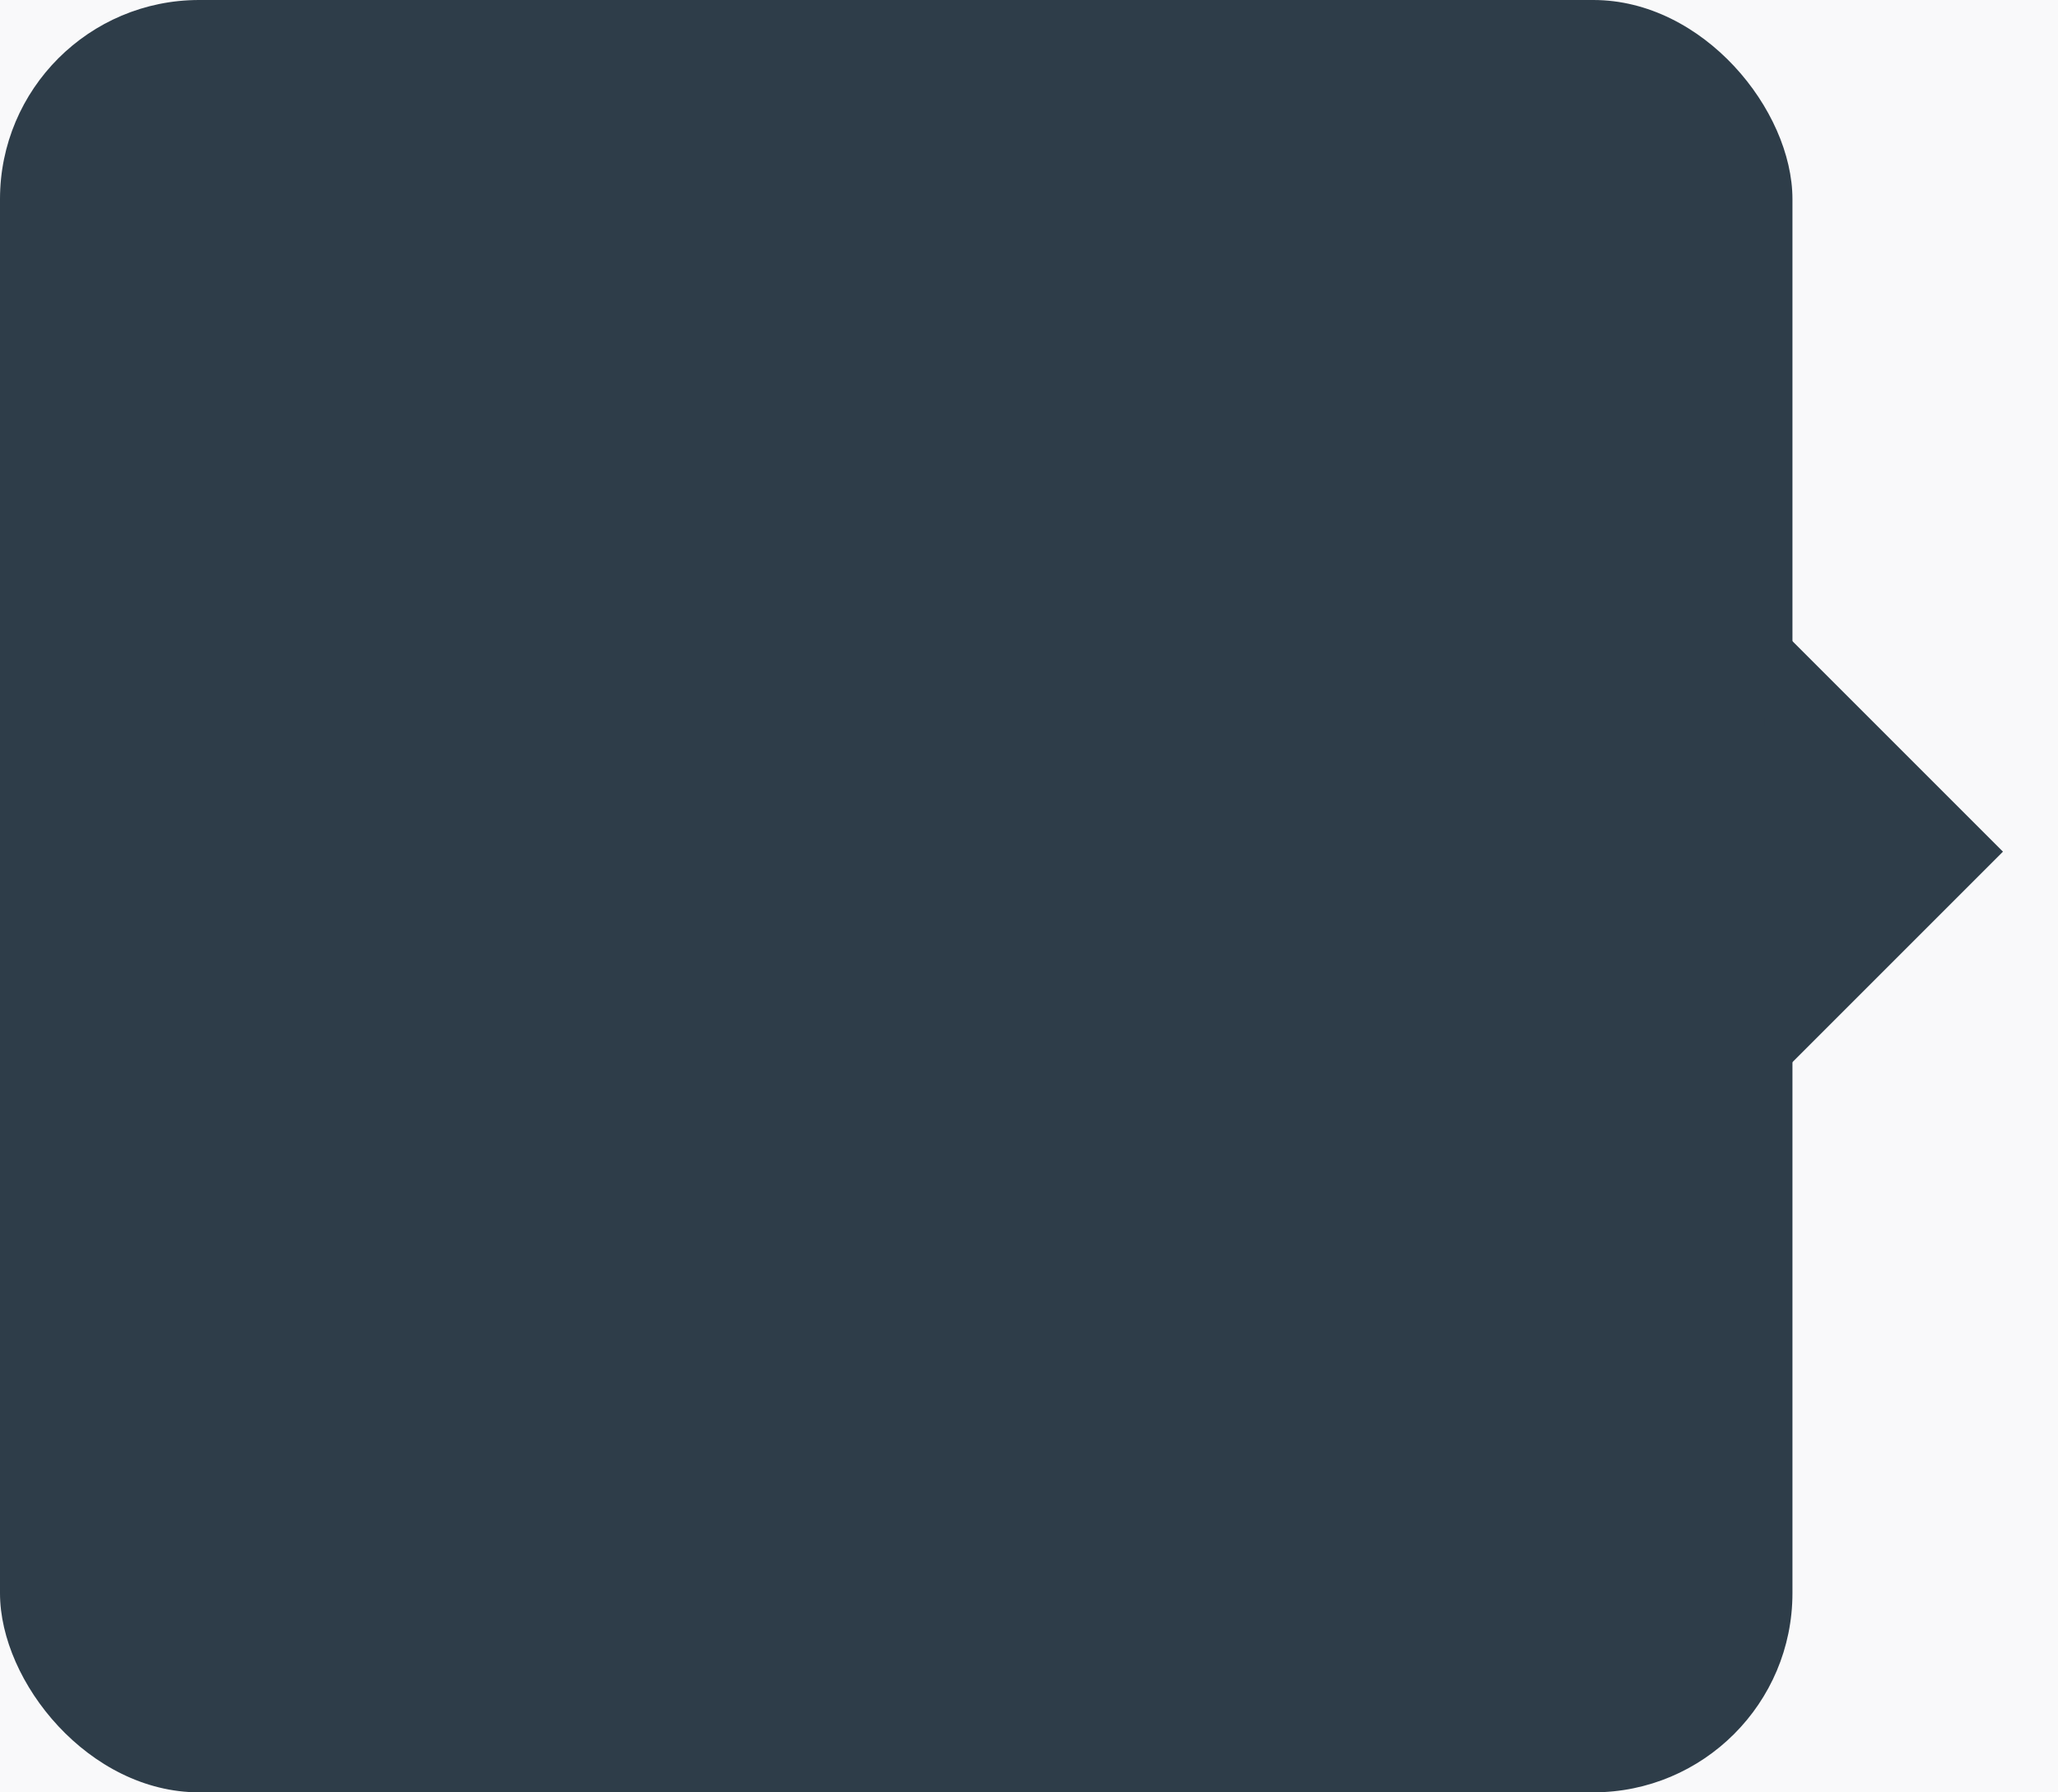 <?xml version="1.0" encoding="UTF-8"?>
<svg width="31px" height="27px" viewBox="0 0 31 27" version="1.1" xmlns="http://www.w3.org/2000/svg" xmlns:xlink="http://www.w3.org/1999/xlink">
    <!-- Generator: Sketch 51 (57462) - http://www.bohemiancoding.com/sketch -->
    <title>Group 22</title>
    <desc>Created with Sketch.</desc>
    <defs></defs>
    <g id="Page-1" stroke="none" stroke-width="1" fill="none" fill-rule="evenodd">
        <g id="2-start-default" transform="translate(-1410, -389)">
            <rect fill="#F9F9FA" x="0" y="0" width="1442" height="953"></rect>
            <g id="toolbar" transform="translate(1406, 0)" fill="#2E3D49">
                <g id="tab" transform="translate(4, 389)">
                    <g id="Group-22">
                        <rect id="Rectangle-2" x="0" y="0" width="27" height="27" rx="3"></rect>
                        <polygon id="Triangle" transform="translate(26.586, 12.828) rotate(-45) translate(-26.586, -12.828) " points="24.051 15.364 29.12 10.291 29.12 15.364"></polygon>
                    </g>
                </g>
            </g>
        </g>
    </g>
</svg>